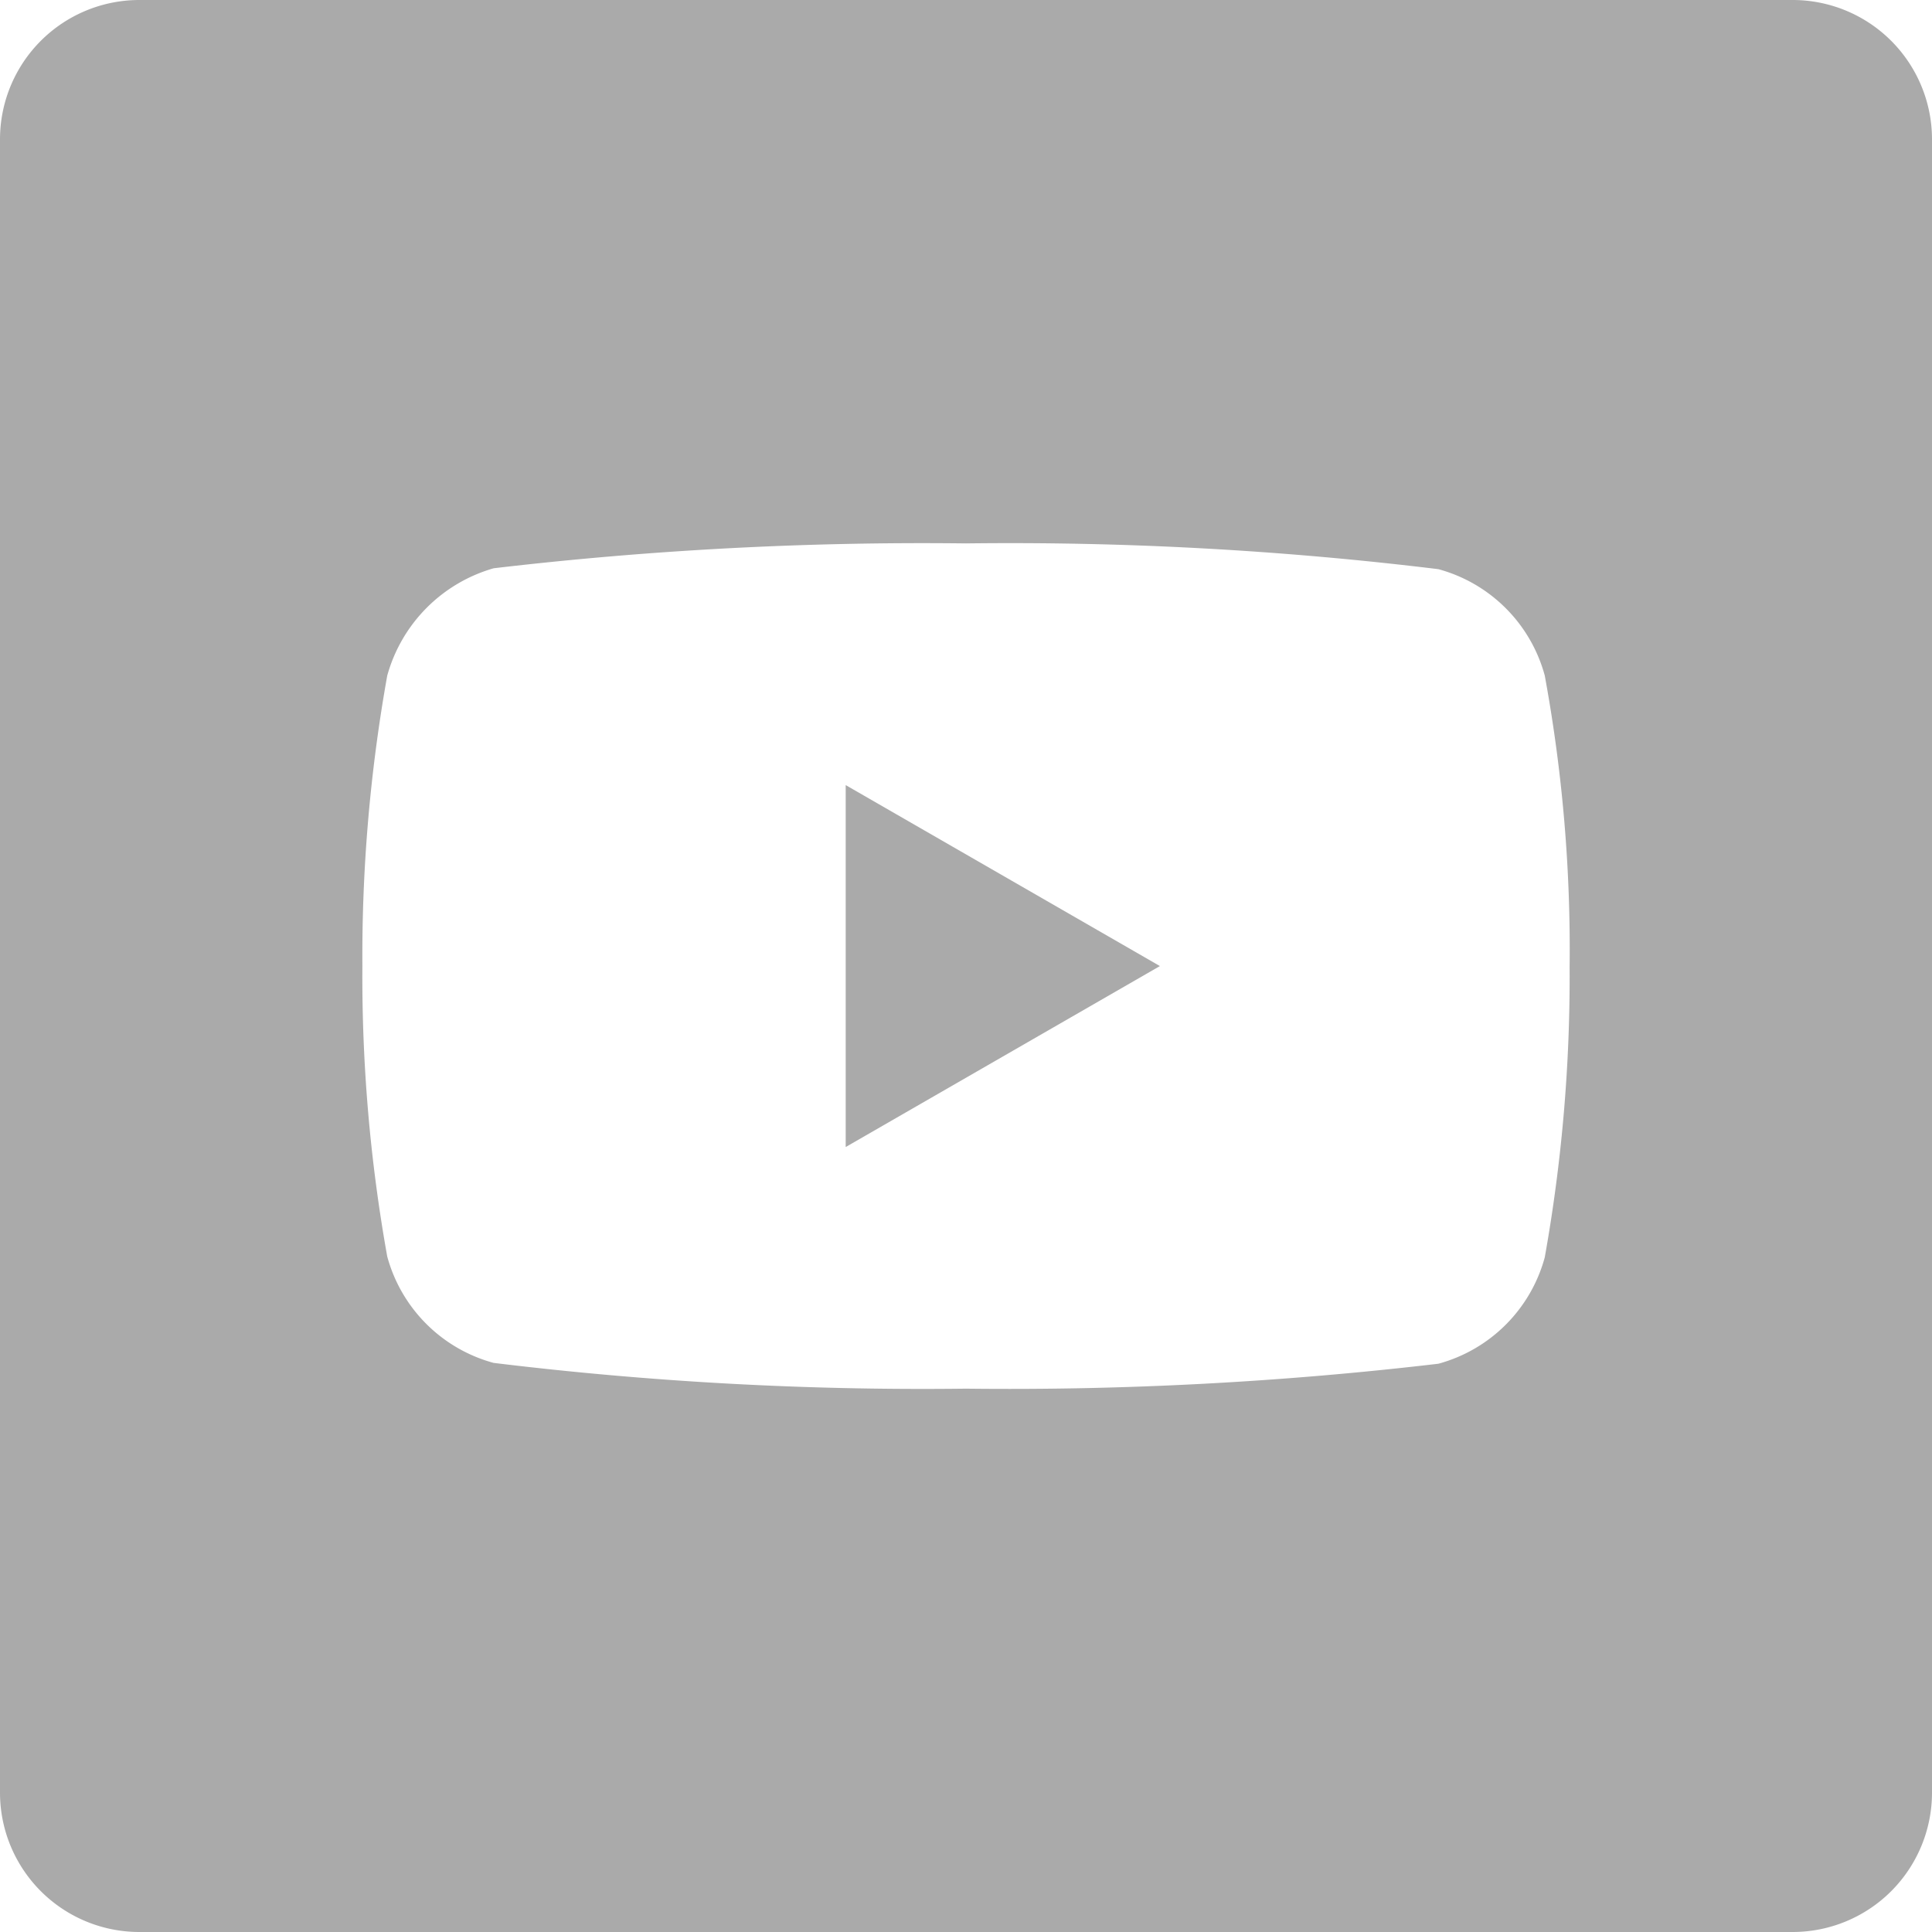 <svg id="youtube" xmlns="http://www.w3.org/2000/svg" width="30" height="30" viewBox="0 0 30 30">
  <path id="Path_3" data-name="Path 3" d="M224.113,213.66l4.879-2.81-4.879-2.81Zm0,0" transform="translate(-210.981 -195.849)" fill="#aaa"/>
  <path id="Path_4" data-name="Path 4" d="M27.837,0H2.164A2.164,2.164,0,0,0,0,2.164V27.836A2.164,2.164,0,0,0,2.164,30H27.837A2.164,2.164,0,0,0,30,27.836V2.164A2.164,2.164,0,0,0,27.837,0ZM24.373,15.015a24.757,24.757,0,0,1-.386,4.509,2.349,2.349,0,0,1-1.652,1.652A57.012,57.012,0,0,1,15,21.563a54.972,54.972,0,0,1-7.335-.4,2.349,2.349,0,0,1-1.652-1.652A24.648,24.648,0,0,1,5.627,15a24.741,24.741,0,0,1,.386-4.509A2.4,2.4,0,0,1,7.666,8.824,57.012,57.012,0,0,1,15,8.438a54.855,54.855,0,0,1,7.335.4,2.349,2.349,0,0,1,1.652,1.652,23.494,23.494,0,0,1,.386,4.524Zm0,0" transform="translate(0)" fill="#aaa"/>
</svg>
